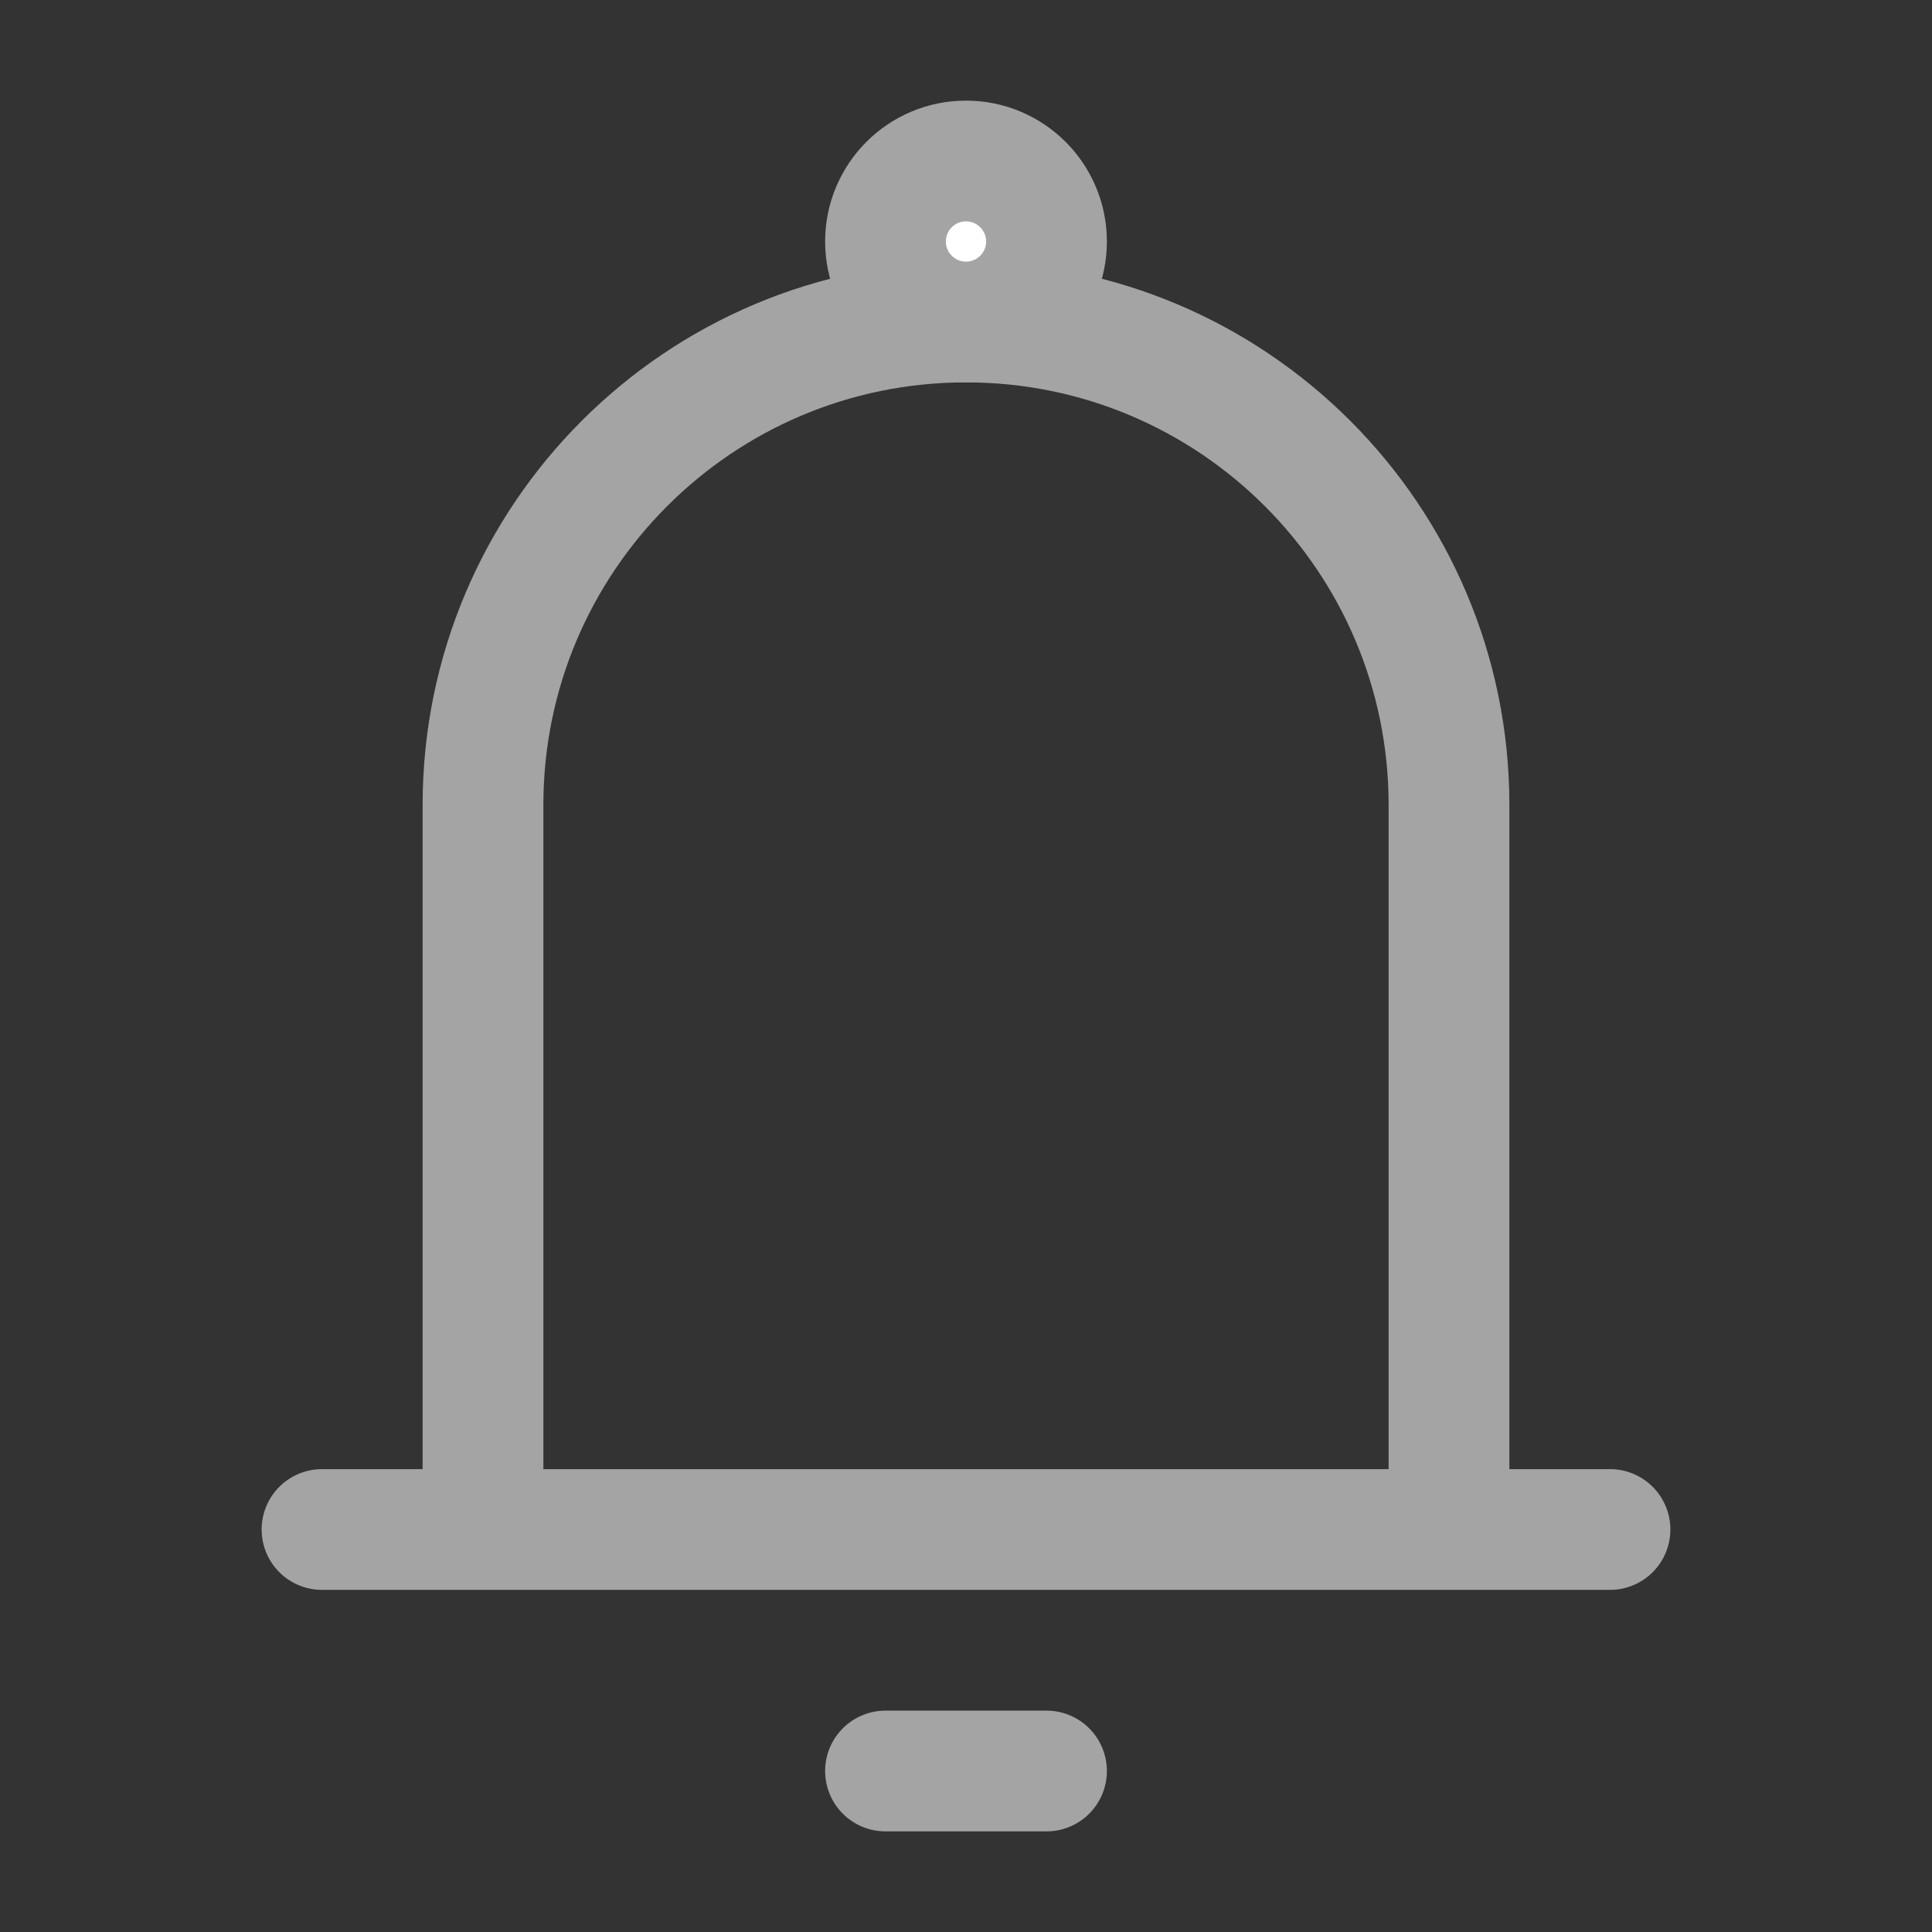 <svg width="24" height="24" viewBox="0 0 24 24" fill="none" xmlns="http://www.w3.org/2000/svg">
<rect x="0" y="0" width="24" height="24" fill="#333333" stroke="none"/>
<g clip-path="url(#clip0_722_1764)">
<path d="M6 19V10C6 6.686 8.686 4 12 4V4C15.314 4 18 6.686 18 10V19M6 19H18M6 19H4M18 19H20" stroke="#A4A4A4" stroke-width="1.5" stroke-linecap="round" stroke-linejoin="round"/>
<path d="M11 22L13 22" stroke="#A4A4A4" stroke-width="1.5" stroke-linecap="round" stroke-linejoin="round"/>
<circle cx="12" cy="3" r="1" fill="white" stroke="#A4A4A4" stroke-width="1.5"/>
</g>
<defs>
<clipPath id="clip0_722_1764">
<rect width="24" height="24" fill="white"/>
</clipPath>
</defs>
</svg>
